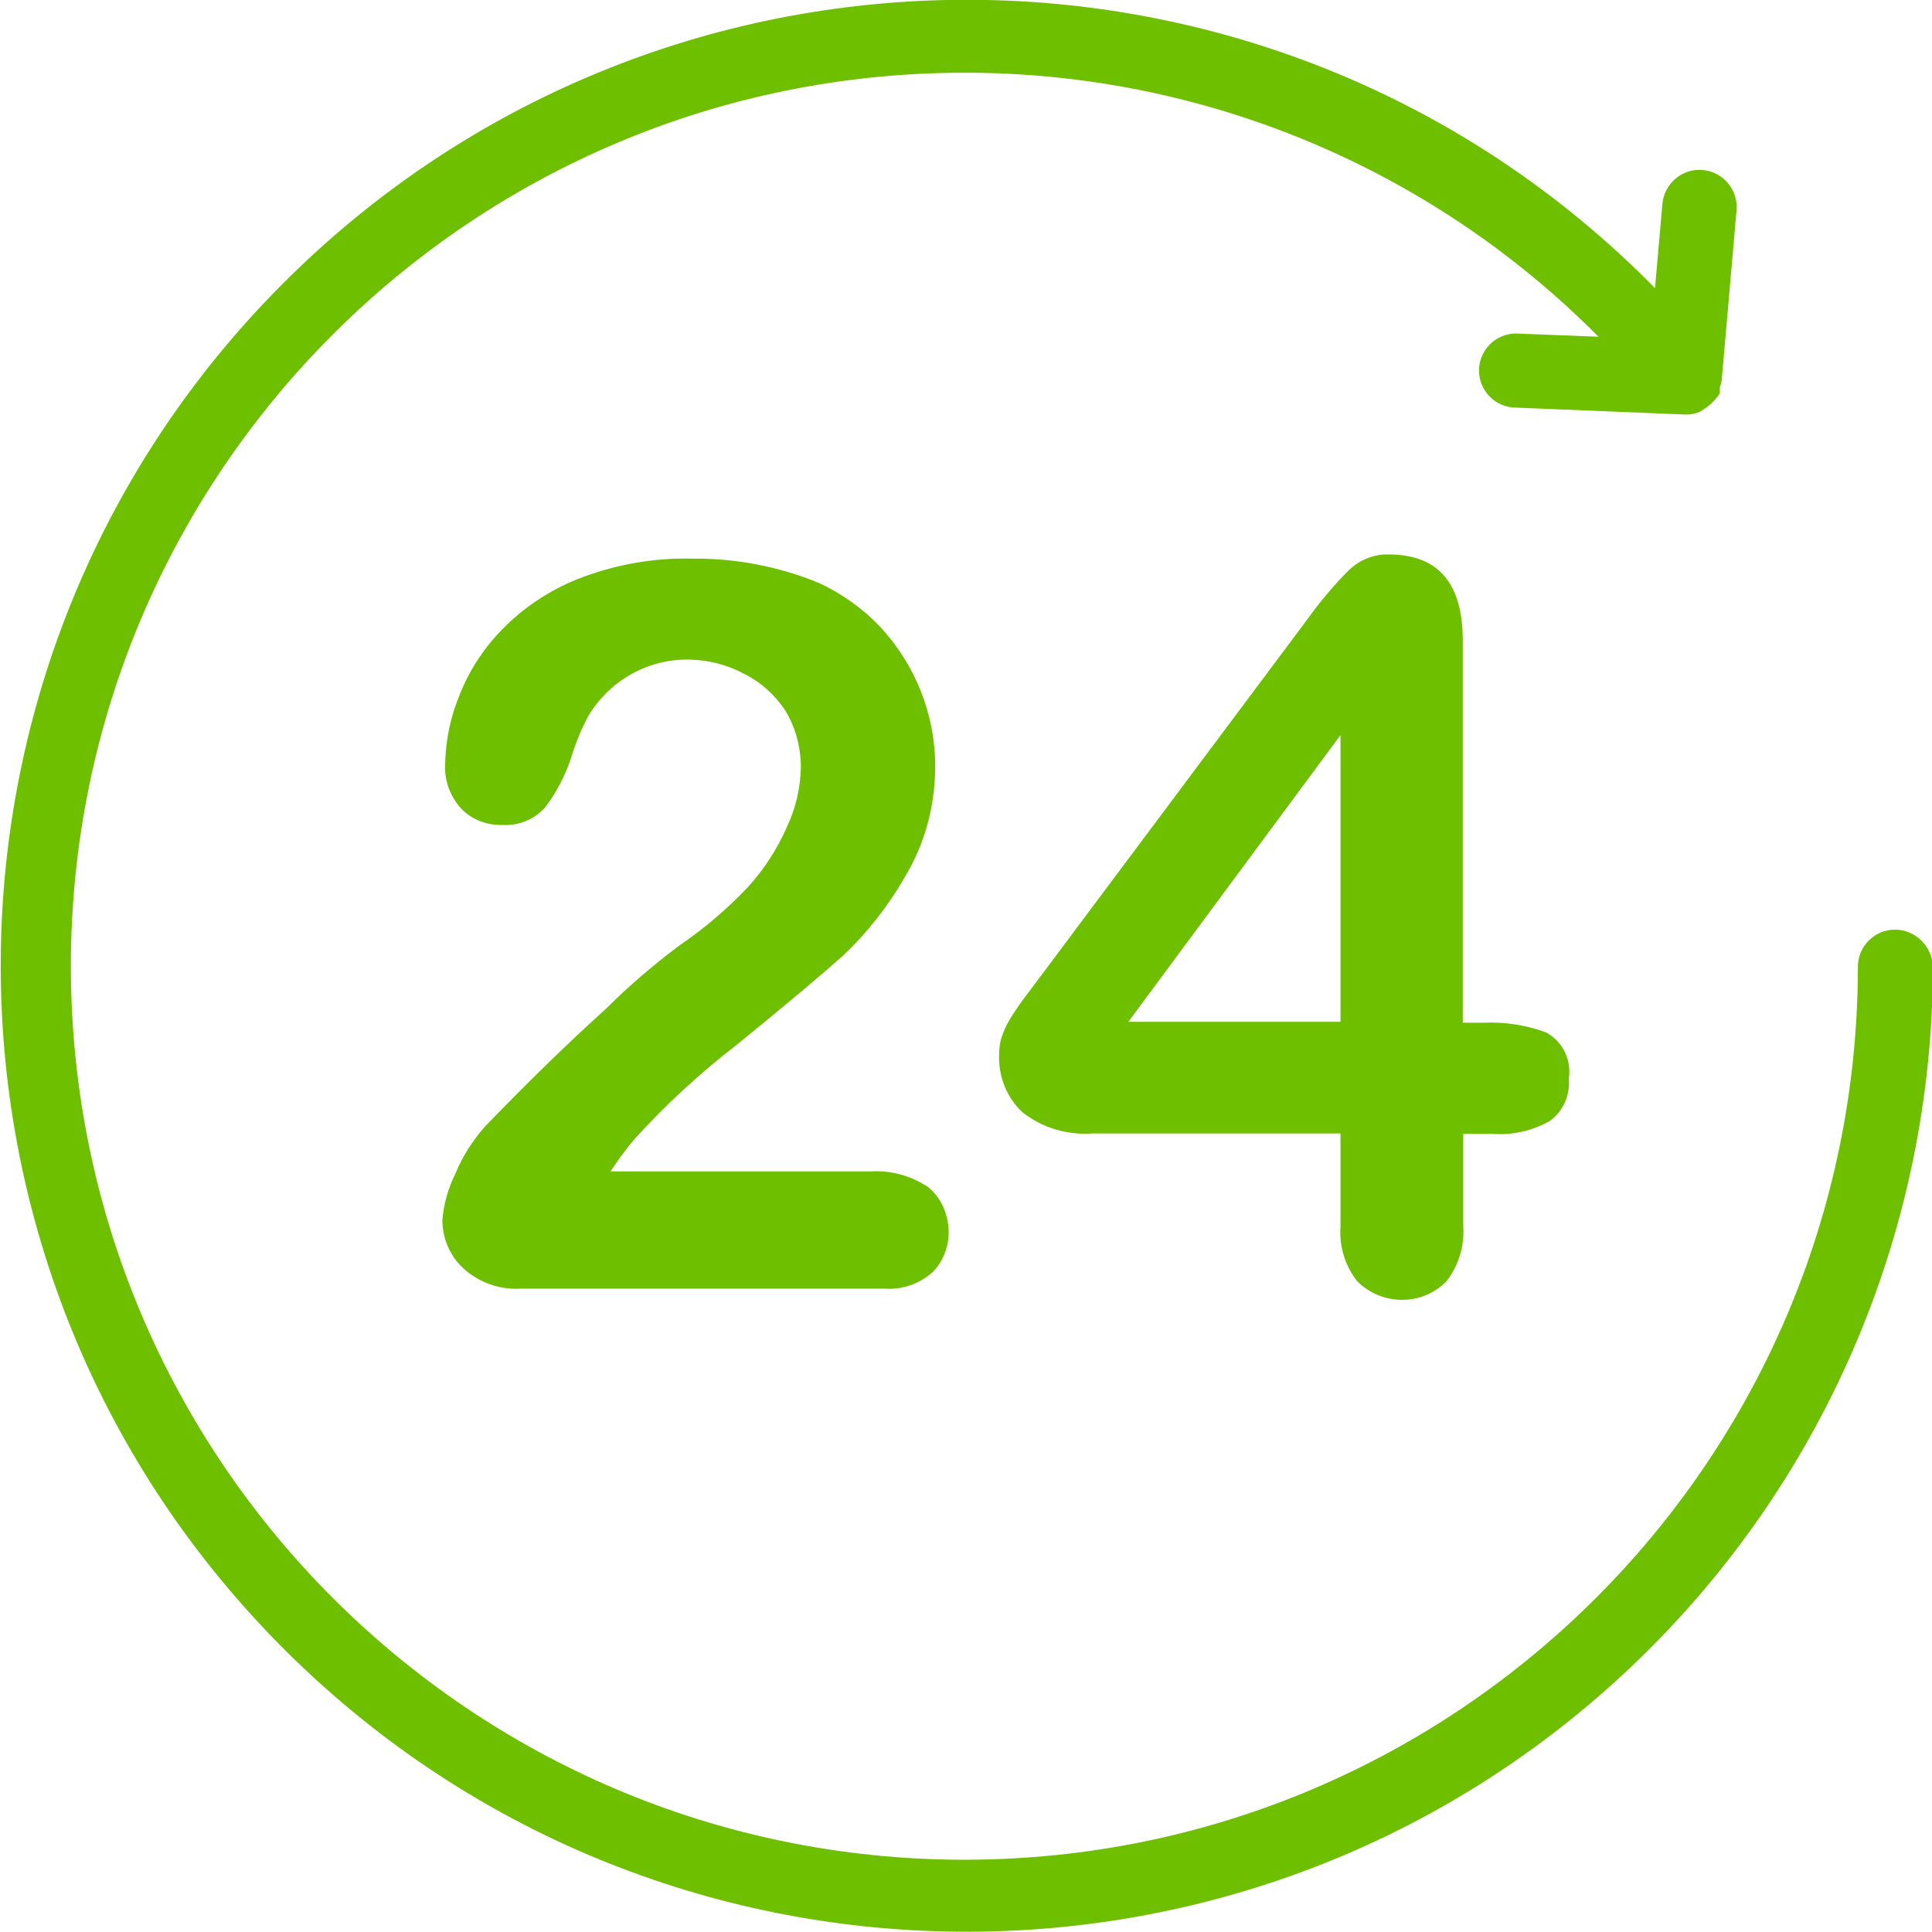 <?xml version="1.0" encoding="utf-8"?>
<!-- Generator: Adobe Illustrator 22.0.1, SVG Export Plug-In . SVG Version: 6.00 Build 0)  -->
<svg version="1.1" id="Capa_1" xmlns="http://www.w3.org/2000/svg" xmlns:xlink="http://www.w3.org/1999/xlink" x="0px" y="0px"
	 viewBox="0 0 417.1 417.1" style="enable-background:new 0 0 417.1 417.1;" xml:space="preserve">
<style type="text/css">
	.st0{fill:#6EBF00;}
</style>
<g>
	<g>
		<path class="st0" d="M409.1,200.7c-4.4,0-8,3.6-8,8c-0.1,106.5-86.5,192.8-193,192.8c-106.5-0.1-192.8-86.5-192.8-193
			c0.1-106.5,86.5-192.8,193-192.8c51.4,0,100.6,20.5,136.8,57L327.3,72c-4.4,0-8,3.6-8,8s3.6,8,8,8l36.7,1.5c1,0,2-0.2,3-0.6
			l0.9-0.6c1.4-0.9,2.5-2,3.4-3.4c0-0.4,0-0.9,0-1.3c0.2-0.5,0.3-1,0.4-1.5l3.2-36.7c0.4-4.4-2.9-8.3-7.3-8.7s-8.3,2.9-8.7,7.3
			l-1.6,18.2c-80.8-82.1-212.8-83.1-294.9-2.3s-83.1,212.8-2.3,294.9s212.8,83.1,294.9,2.3c39.8-39.2,62.2-92.6,62.3-148.5
			C417.1,204.3,413.5,200.7,409.1,200.7z"/>
	</g>
</g>
<g>
	<g>
		<path class="st0" d="M200.4,256.3c-3.7-2.5-8.2-3.7-12.6-3.4h-56c1.6-2.4,3.3-4.8,5.2-7c6.7-7.4,14.1-14.2,22-20.3
			c10.7-8.7,18.3-15.1,22.9-19.2c5.3-5,9.8-10.7,13.4-17c4.4-7.2,6.6-15.5,6.6-24c0-11.2-4.3-21.9-11.9-30.1
			c-3.7-3.9-8.2-7.1-13.1-9.4c-8.7-3.6-18.1-5.4-27.5-5.3c-8-0.2-16.1,1.2-23.6,4c-6.2,2.3-11.9,5.9-16.6,10.5
			c-4.2,4.1-7.6,9-9.8,14.5c-2.1,4.9-3.2,10.1-3.3,15.4c-0.2,3.5,1.1,7,3.5,9.6c2.3,2.4,5.6,3.6,8.9,3.5c3.5,0.2,6.9-1.2,9.2-3.8
			c2.5-3.3,4.4-7,5.7-11c0.9-3,2.1-5.9,3.6-8.7c4.6-7.7,12.9-12.4,21.9-12.2c4.1,0.1,8.1,1.1,11.8,3.1c3.6,1.8,6.7,4.6,8.9,8
			c2.2,3.7,3.3,7.9,3.3,12.2c-0.1,4.4-1.1,8.8-3,12.8c-2.1,4.8-5,9.3-8.6,13.2c-4.4,4.6-9.3,8.8-14.6,12.4c-5.6,4.2-11,8.8-16,13.8
			c-7.8,7-16.5,15.5-26,25.3c-2.6,3-4.8,6.3-6.3,10c-1.6,3.2-2.6,6.6-2.9,10.2c0,3.9,1.6,7.7,4.5,10.4c3.4,3.1,7.9,4.7,12.5,4.4
			h78.4c3.8,0.3,7.6-1,10.5-3.6c2.3-2.4,3.5-5.6,3.4-8.9C204.7,262.1,203.2,258.6,200.4,256.3z"/>
	</g>
</g>
<g>
	<g>
		<path class="st0" d="M333.8,222.9c-4.3-1.6-8.8-2.3-13.4-2.1h-4.6v-82.5c0-12.4-5.3-18.6-16-18.6c-3.2-0.1-6.3,1.2-8.6,3.4
			c-3.3,3.3-6.4,7-9.1,10.8l-56.5,75.6l-3.9,5.2c-1.1,1.4-2.1,2.9-3.1,4.4c-0.9,1.4-1.7,2.9-2.2,4.4c-0.5,1.3-0.7,2.7-0.7,4.1
			c-0.2,4.7,1.6,9.3,5,12.5c4.3,3.4,9.7,5,15.2,4.6h53.5v20.1c-0.3,4.3,1,8.5,3.6,11.8c5.3,5.3,13.9,5.4,19.2,0.1
			c0,0,0.1-0.1,0.1-0.1c2.6-3.4,3.9-7.6,3.6-11.8v-20h6.5c4.2,0.3,8.5-0.7,12.2-2.8c2.9-2.1,4.4-5.6,4.1-9.2
			C339.3,228.7,337.3,224.8,333.8,222.9z M289.4,220.6h-45.8l45.8-61.9V220.6z"/>
	</g>
</g>
</svg>
